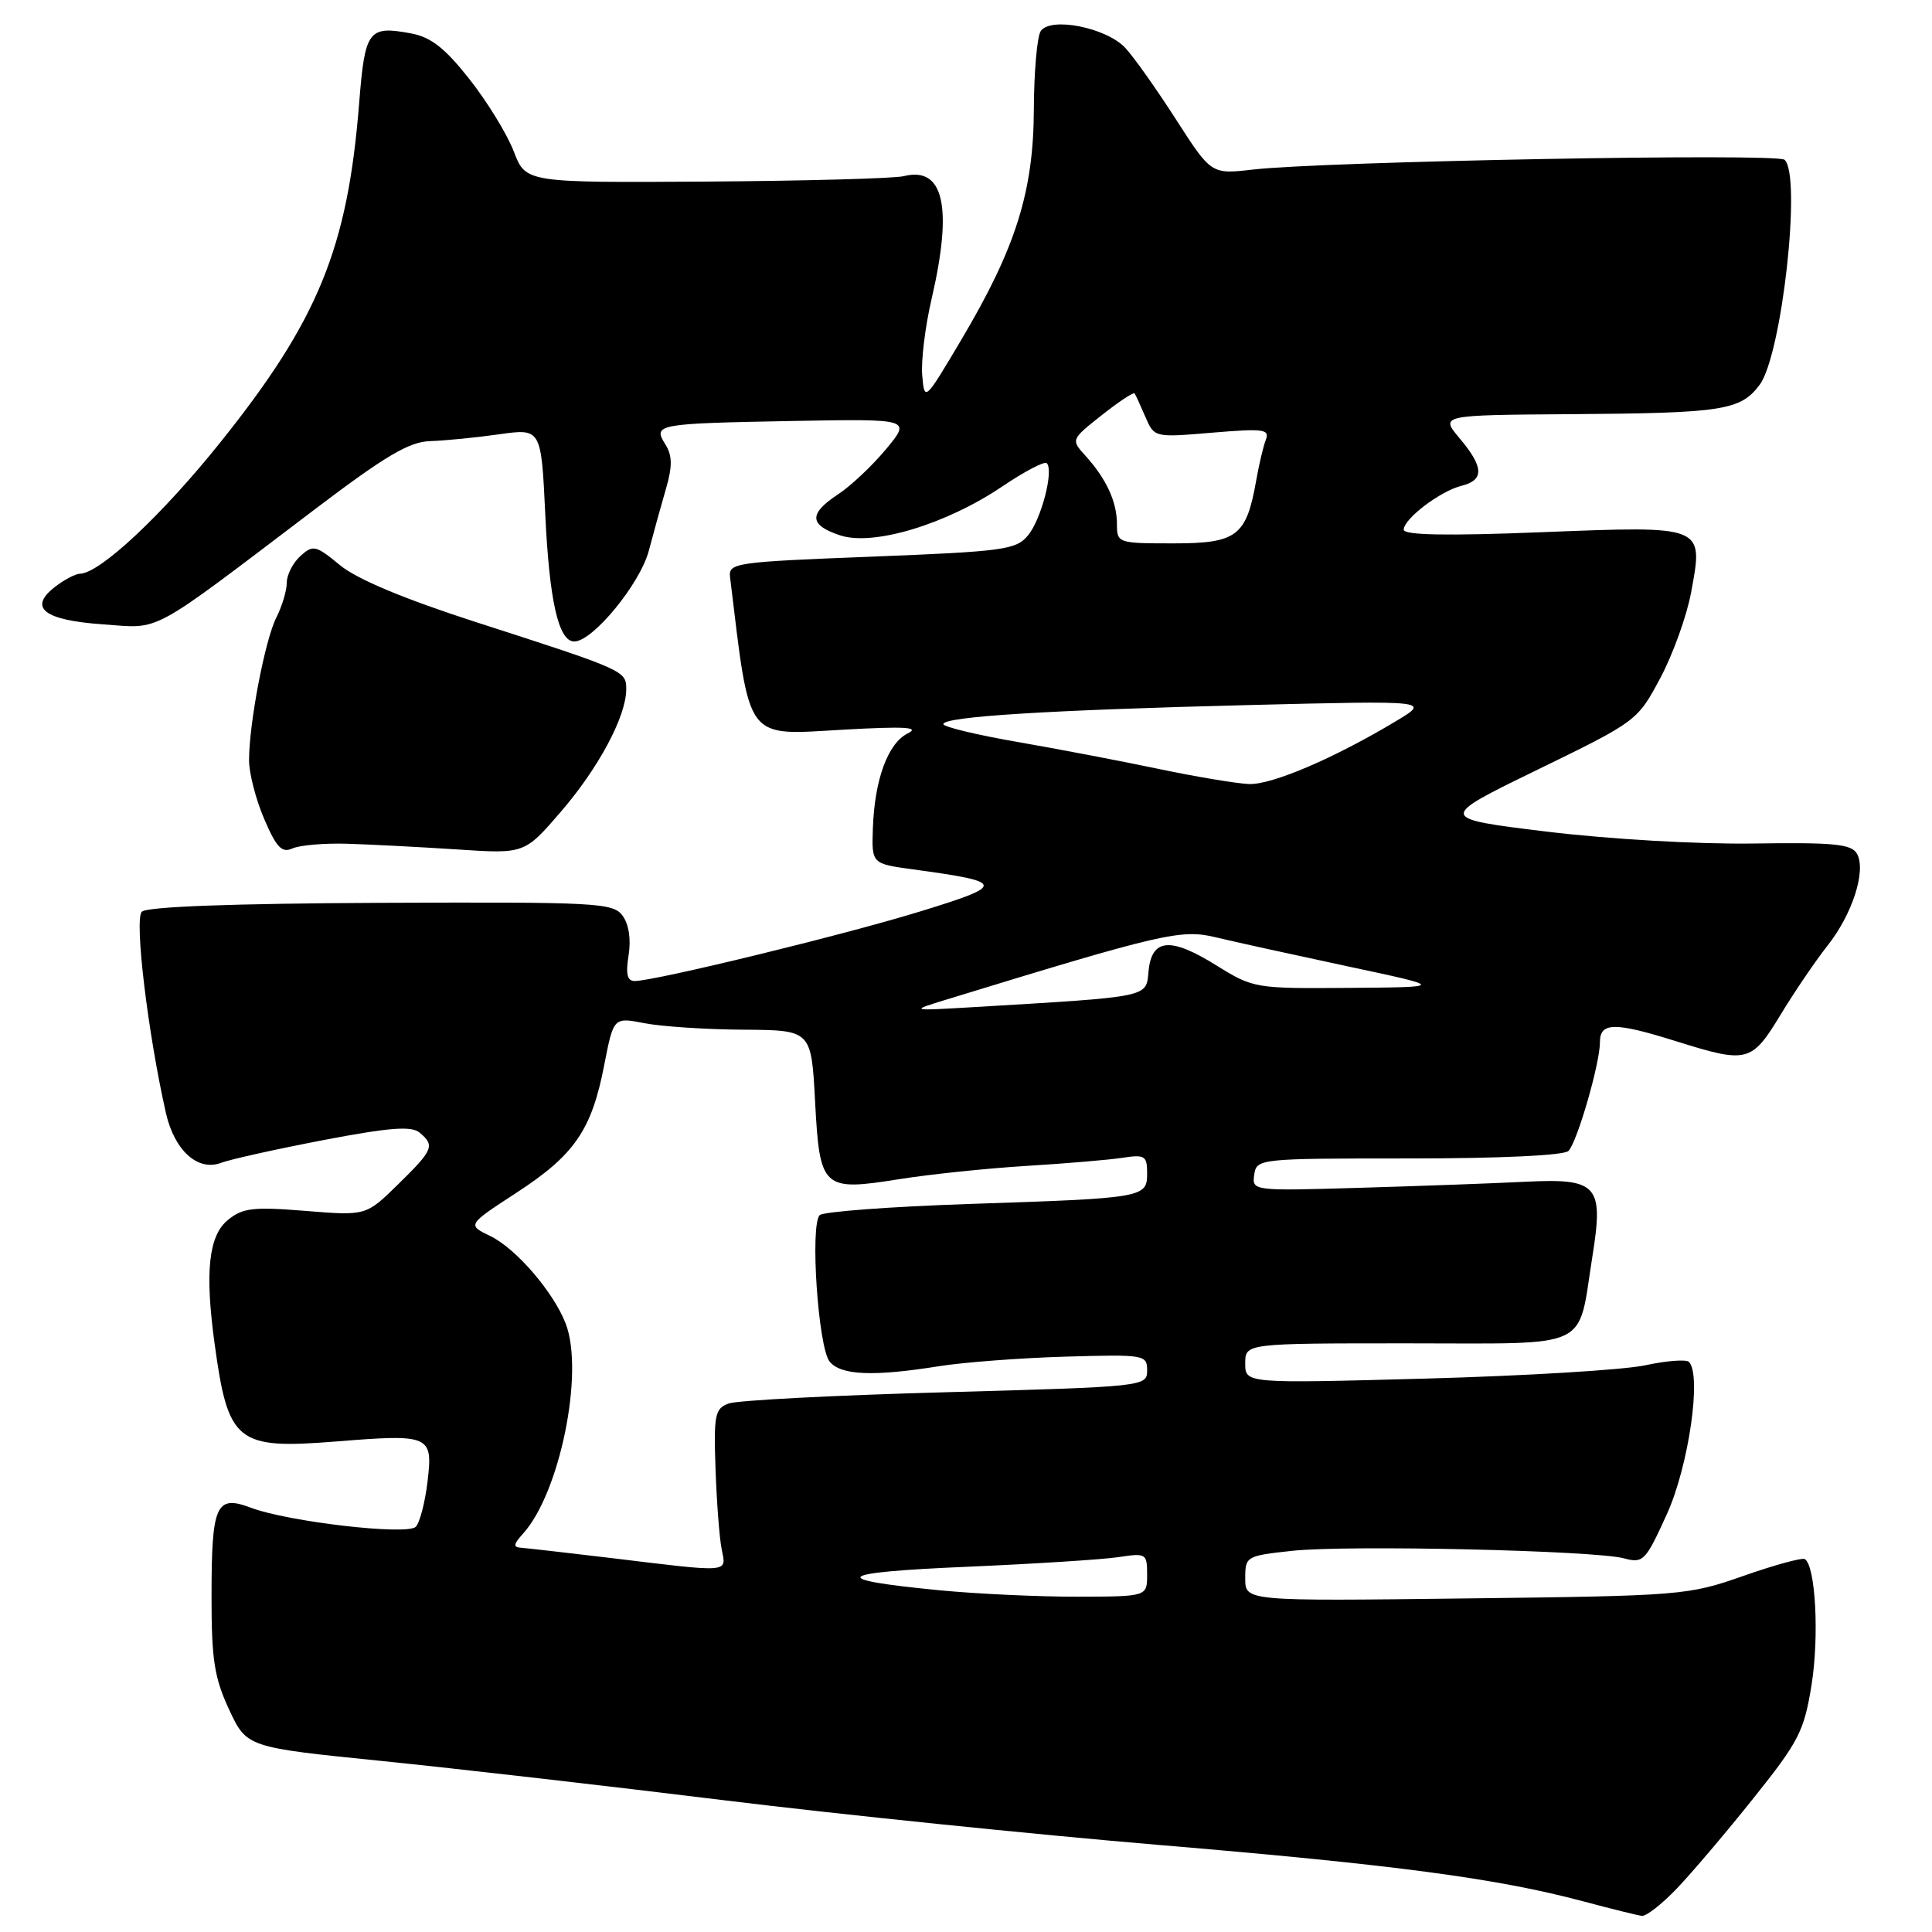 <?xml version="1.0" encoding="UTF-8" standalone="no"?>
<!DOCTYPE svg PUBLIC "-//W3C//DTD SVG 1.1//EN" "http://www.w3.org/Graphics/SVG/1.1/DTD/svg11.dtd" >
<svg xmlns="http://www.w3.org/2000/svg" xmlns:xlink="http://www.w3.org/1999/xlink" version="1.1" viewBox="0 0 256 256">
 <g >
 <path fill="currentColor"
d=" M 222.18 250.25 C 224.15 248.19 228.74 242.79 232.36 238.25 C 238.36 230.75 239.06 229.38 240.04 223.25 C 241.07 216.83 240.57 207.47 239.15 206.59 C 238.79 206.37 235.12 207.37 231.00 208.82 C 223.67 211.39 222.82 211.46 194.25 211.80 C 165.00 212.16 165.00 212.16 165.00 209.16 C 165.00 206.22 165.12 206.15 171.25 205.49 C 178.63 204.70 211.31 205.44 215.19 206.49 C 217.74 207.17 218.04 206.86 220.88 200.61 C 223.76 194.25 225.51 182.18 223.79 180.46 C 223.43 180.10 220.82 180.30 217.99 180.91 C 215.16 181.52 202.08 182.31 188.92 182.67 C 165.00 183.32 165.00 183.32 165.00 180.66 C 165.00 178.00 165.00 178.00 186.52 178.00 C 211.20 178.00 209.00 179.04 211.00 166.49 C 212.52 157.01 211.71 156.11 202.08 156.59 C 197.91 156.80 188.06 157.16 180.19 157.39 C 166.00 157.81 165.89 157.80 166.19 155.66 C 166.50 153.53 166.77 153.50 186.70 153.50 C 198.87 153.50 207.27 153.10 207.84 152.50 C 209.01 151.25 212.00 140.91 212.00 138.10 C 212.00 135.43 213.94 135.41 222.16 137.99 C 231.55 140.93 232.10 140.79 235.95 134.43 C 237.81 131.37 240.60 127.27 242.15 125.31 C 245.45 121.15 247.31 115.37 246.06 113.13 C 245.33 111.84 243.05 111.61 232.34 111.77 C 224.99 111.88 213.31 111.20 205.00 110.20 C 190.50 108.43 190.50 108.43 203.73 101.99 C 216.89 95.58 216.98 95.51 220.00 89.84 C 221.67 86.71 223.51 81.60 224.08 78.50 C 225.73 69.58 225.95 69.67 204.29 70.52 C 191.73 71.02 186.00 70.91 186.00 70.19 C 186.00 68.75 190.82 65.08 193.66 64.37 C 196.69 63.61 196.62 61.89 193.41 58.08 C 190.82 55.00 190.82 55.00 208.16 54.88 C 228.28 54.74 230.63 54.38 233.16 50.99 C 236.12 47.03 238.75 23.20 236.46 21.17 C 235.45 20.27 175.43 21.38 166.00 22.47 C 160.50 23.10 160.50 23.10 155.81 15.80 C 153.23 11.79 150.22 7.53 149.11 6.35 C 146.59 3.64 139.14 2.18 137.89 4.14 C 137.42 4.89 137.01 9.55 136.99 14.50 C 136.95 25.38 134.60 32.85 127.39 45.00 C 122.53 53.20 122.50 53.22 122.20 49.75 C 122.03 47.83 122.59 43.25 123.45 39.57 C 126.27 27.40 125.05 22.02 119.76 23.34 C 118.52 23.65 106.74 23.97 93.58 24.06 C 69.66 24.21 69.66 24.21 68.08 20.07 C 67.21 17.80 64.58 13.50 62.22 10.51 C 58.98 6.39 57.11 4.92 54.48 4.43 C 48.81 3.37 48.36 3.97 47.59 13.66 C 46.07 32.88 42.16 42.43 29.19 58.62 C 21.49 68.24 13.23 75.97 10.61 76.02 C 10.00 76.03 8.50 76.82 7.28 77.77 C 3.71 80.54 5.81 82.18 13.64 82.73 C 21.45 83.28 19.45 84.37 41.66 67.53 C 51.06 60.40 54.22 58.53 57.00 58.45 C 58.92 58.39 63.02 57.99 66.11 57.55 C 71.71 56.76 71.71 56.76 72.25 68.13 C 72.79 79.64 74.01 85.00 76.09 85.00 C 78.54 85.00 84.80 77.38 85.97 72.98 C 86.62 70.51 87.66 66.77 88.27 64.67 C 89.11 61.76 89.08 60.36 88.17 58.89 C 86.48 56.20 86.95 56.12 105.11 55.78 C 120.73 55.50 120.73 55.50 117.42 59.50 C 115.59 61.70 112.73 64.40 111.05 65.50 C 107.12 68.08 107.20 69.58 111.33 70.94 C 115.72 72.39 125.40 69.47 132.83 64.44 C 135.77 62.46 138.41 61.08 138.70 61.37 C 139.66 62.33 137.98 68.80 136.22 70.94 C 134.63 72.85 133.03 73.07 115.50 73.76 C 97.30 74.47 96.51 74.58 96.74 76.50 C 99.43 98.55 98.59 97.43 111.86 96.68 C 119.93 96.23 121.96 96.35 120.28 97.18 C 117.65 98.48 115.88 103.31 115.66 109.77 C 115.50 114.45 115.50 114.45 121.00 115.20 C 133.27 116.87 133.33 117.27 121.90 120.78 C 111.73 123.91 86.86 129.96 84.12 129.99 C 83.11 130.00 82.89 129.09 83.29 126.59 C 83.63 124.49 83.33 122.47 82.50 121.34 C 81.24 119.62 79.18 119.51 50.49 119.63 C 30.65 119.72 19.46 120.14 18.79 120.81 C 17.78 121.82 19.60 136.97 21.99 147.50 C 23.12 152.46 26.22 155.25 29.30 154.08 C 30.51 153.62 36.60 152.27 42.84 151.07 C 51.59 149.40 54.50 149.17 55.59 150.07 C 57.66 151.79 57.42 152.36 52.75 156.93 C 48.50 161.10 48.50 161.10 40.48 160.45 C 33.56 159.89 32.16 160.05 30.20 161.65 C 27.65 163.73 27.13 168.50 28.43 178.00 C 30.22 191.15 31.34 192.05 44.45 191.01 C 57.03 190.00 57.38 190.16 56.65 196.32 C 56.32 199.09 55.62 201.78 55.09 202.31 C 53.93 203.47 38.14 201.64 33.21 199.77 C 28.62 198.04 28.03 199.38 28.03 211.50 C 28.02 219.89 28.40 222.31 30.35 226.51 C 32.69 231.53 32.69 231.53 50.59 233.34 C 60.44 234.34 80.88 236.69 96.00 238.55 C 111.12 240.41 137.00 243.07 153.50 244.46 C 184.83 247.09 198.35 248.89 209.72 251.92 C 213.45 252.92 216.97 253.79 217.55 253.86 C 218.12 253.94 220.21 252.31 222.18 250.25 Z  M 46.00 111.80 C 49.02 111.89 55.55 112.23 60.50 112.55 C 69.50 113.15 69.50 113.15 74.29 107.59 C 79.30 101.79 82.94 94.99 82.98 91.37 C 83.00 88.88 82.85 88.81 63.00 82.41 C 53.50 79.34 47.31 76.75 45.05 74.89 C 41.84 72.24 41.48 72.16 39.80 73.68 C 38.81 74.58 38.00 76.16 38.00 77.20 C 38.00 78.25 37.38 80.31 36.63 81.80 C 35.12 84.75 33.00 95.85 33.00 100.75 C 33.00 102.45 33.90 105.94 35.01 108.52 C 36.64 112.32 37.35 113.06 38.76 112.42 C 39.72 111.99 42.98 111.71 46.00 111.80 Z  M 124.50 210.72 C 109.50 209.27 110.53 208.36 128.02 207.61 C 137.08 207.22 146.19 206.64 148.25 206.32 C 151.86 205.77 152.00 205.86 152.00 208.65 C 152.00 211.55 152.00 211.55 142.75 211.57 C 137.66 211.58 129.45 211.20 124.50 210.72 Z  M 81.00 206.45 C 75.22 205.76 69.87 205.15 69.10 205.09 C 67.96 205.02 68.00 204.66 69.31 203.21 C 74.18 197.83 77.43 181.88 74.97 175.42 C 73.39 171.26 68.39 165.44 64.98 163.79 C 61.90 162.30 61.90 162.30 68.44 158.04 C 76.13 153.03 78.39 149.75 80.06 141.14 C 81.30 134.78 81.30 134.78 85.40 135.58 C 87.66 136.02 93.55 136.41 98.50 136.44 C 107.50 136.50 107.50 136.50 108.00 145.90 C 108.62 157.55 108.97 157.87 119.19 156.24 C 123.21 155.60 130.78 154.81 136.00 154.49 C 141.22 154.17 146.96 153.69 148.75 153.41 C 151.69 152.96 152.00 153.15 152.00 155.44 C 152.00 158.70 151.69 158.76 128.50 159.53 C 118.05 159.88 109.10 160.55 108.62 161.01 C 107.31 162.28 108.41 178.59 109.94 180.43 C 111.44 182.24 115.71 182.42 124.42 181.03 C 127.76 180.50 135.34 179.93 141.25 179.76 C 151.67 179.46 152.00 179.52 152.00 181.59 C 152.00 183.71 151.70 183.75 125.29 184.48 C 110.60 184.88 97.68 185.55 96.56 185.97 C 94.73 186.64 94.56 187.47 94.81 194.61 C 94.96 198.95 95.32 203.74 95.62 205.25 C 96.25 208.45 97.01 208.39 81.00 206.45 Z  M 125.50 132.42 C 154.10 123.65 156.50 123.10 161.06 124.19 C 163.50 124.78 171.35 126.50 178.50 128.03 C 191.50 130.80 191.50 130.80 178.82 130.90 C 166.30 131.00 166.07 130.96 161.16 127.91 C 155.08 124.13 152.61 124.34 152.19 128.68 C 151.85 132.20 152.61 132.04 129.00 133.45 C 120.50 133.95 120.50 133.95 125.50 132.42 Z  M 153.50 101.88 C 148.55 100.84 140.11 99.23 134.75 98.30 C 129.39 97.37 125.00 96.31 125.00 95.95 C 125.00 94.95 139.11 94.08 165.58 93.42 C 189.50 92.83 189.50 92.83 185.00 95.54 C 176.83 100.45 168.55 104.00 165.50 103.89 C 163.85 103.82 158.45 102.92 153.50 101.88 Z  M 148.00 69.43 C 148.00 66.48 146.58 63.42 143.82 60.38 C 141.90 58.26 141.90 58.25 145.99 55.01 C 148.25 53.22 150.21 51.93 150.34 52.13 C 150.48 52.33 151.12 53.73 151.77 55.24 C 152.95 57.98 152.96 57.98 160.64 57.33 C 167.43 56.76 168.27 56.87 167.73 58.27 C 167.39 59.14 166.82 61.58 166.45 63.68 C 165.15 71.05 163.90 72.00 155.48 72.00 C 148.12 72.00 148.00 71.96 148.00 69.43 Z "/>
</g>
</svg>